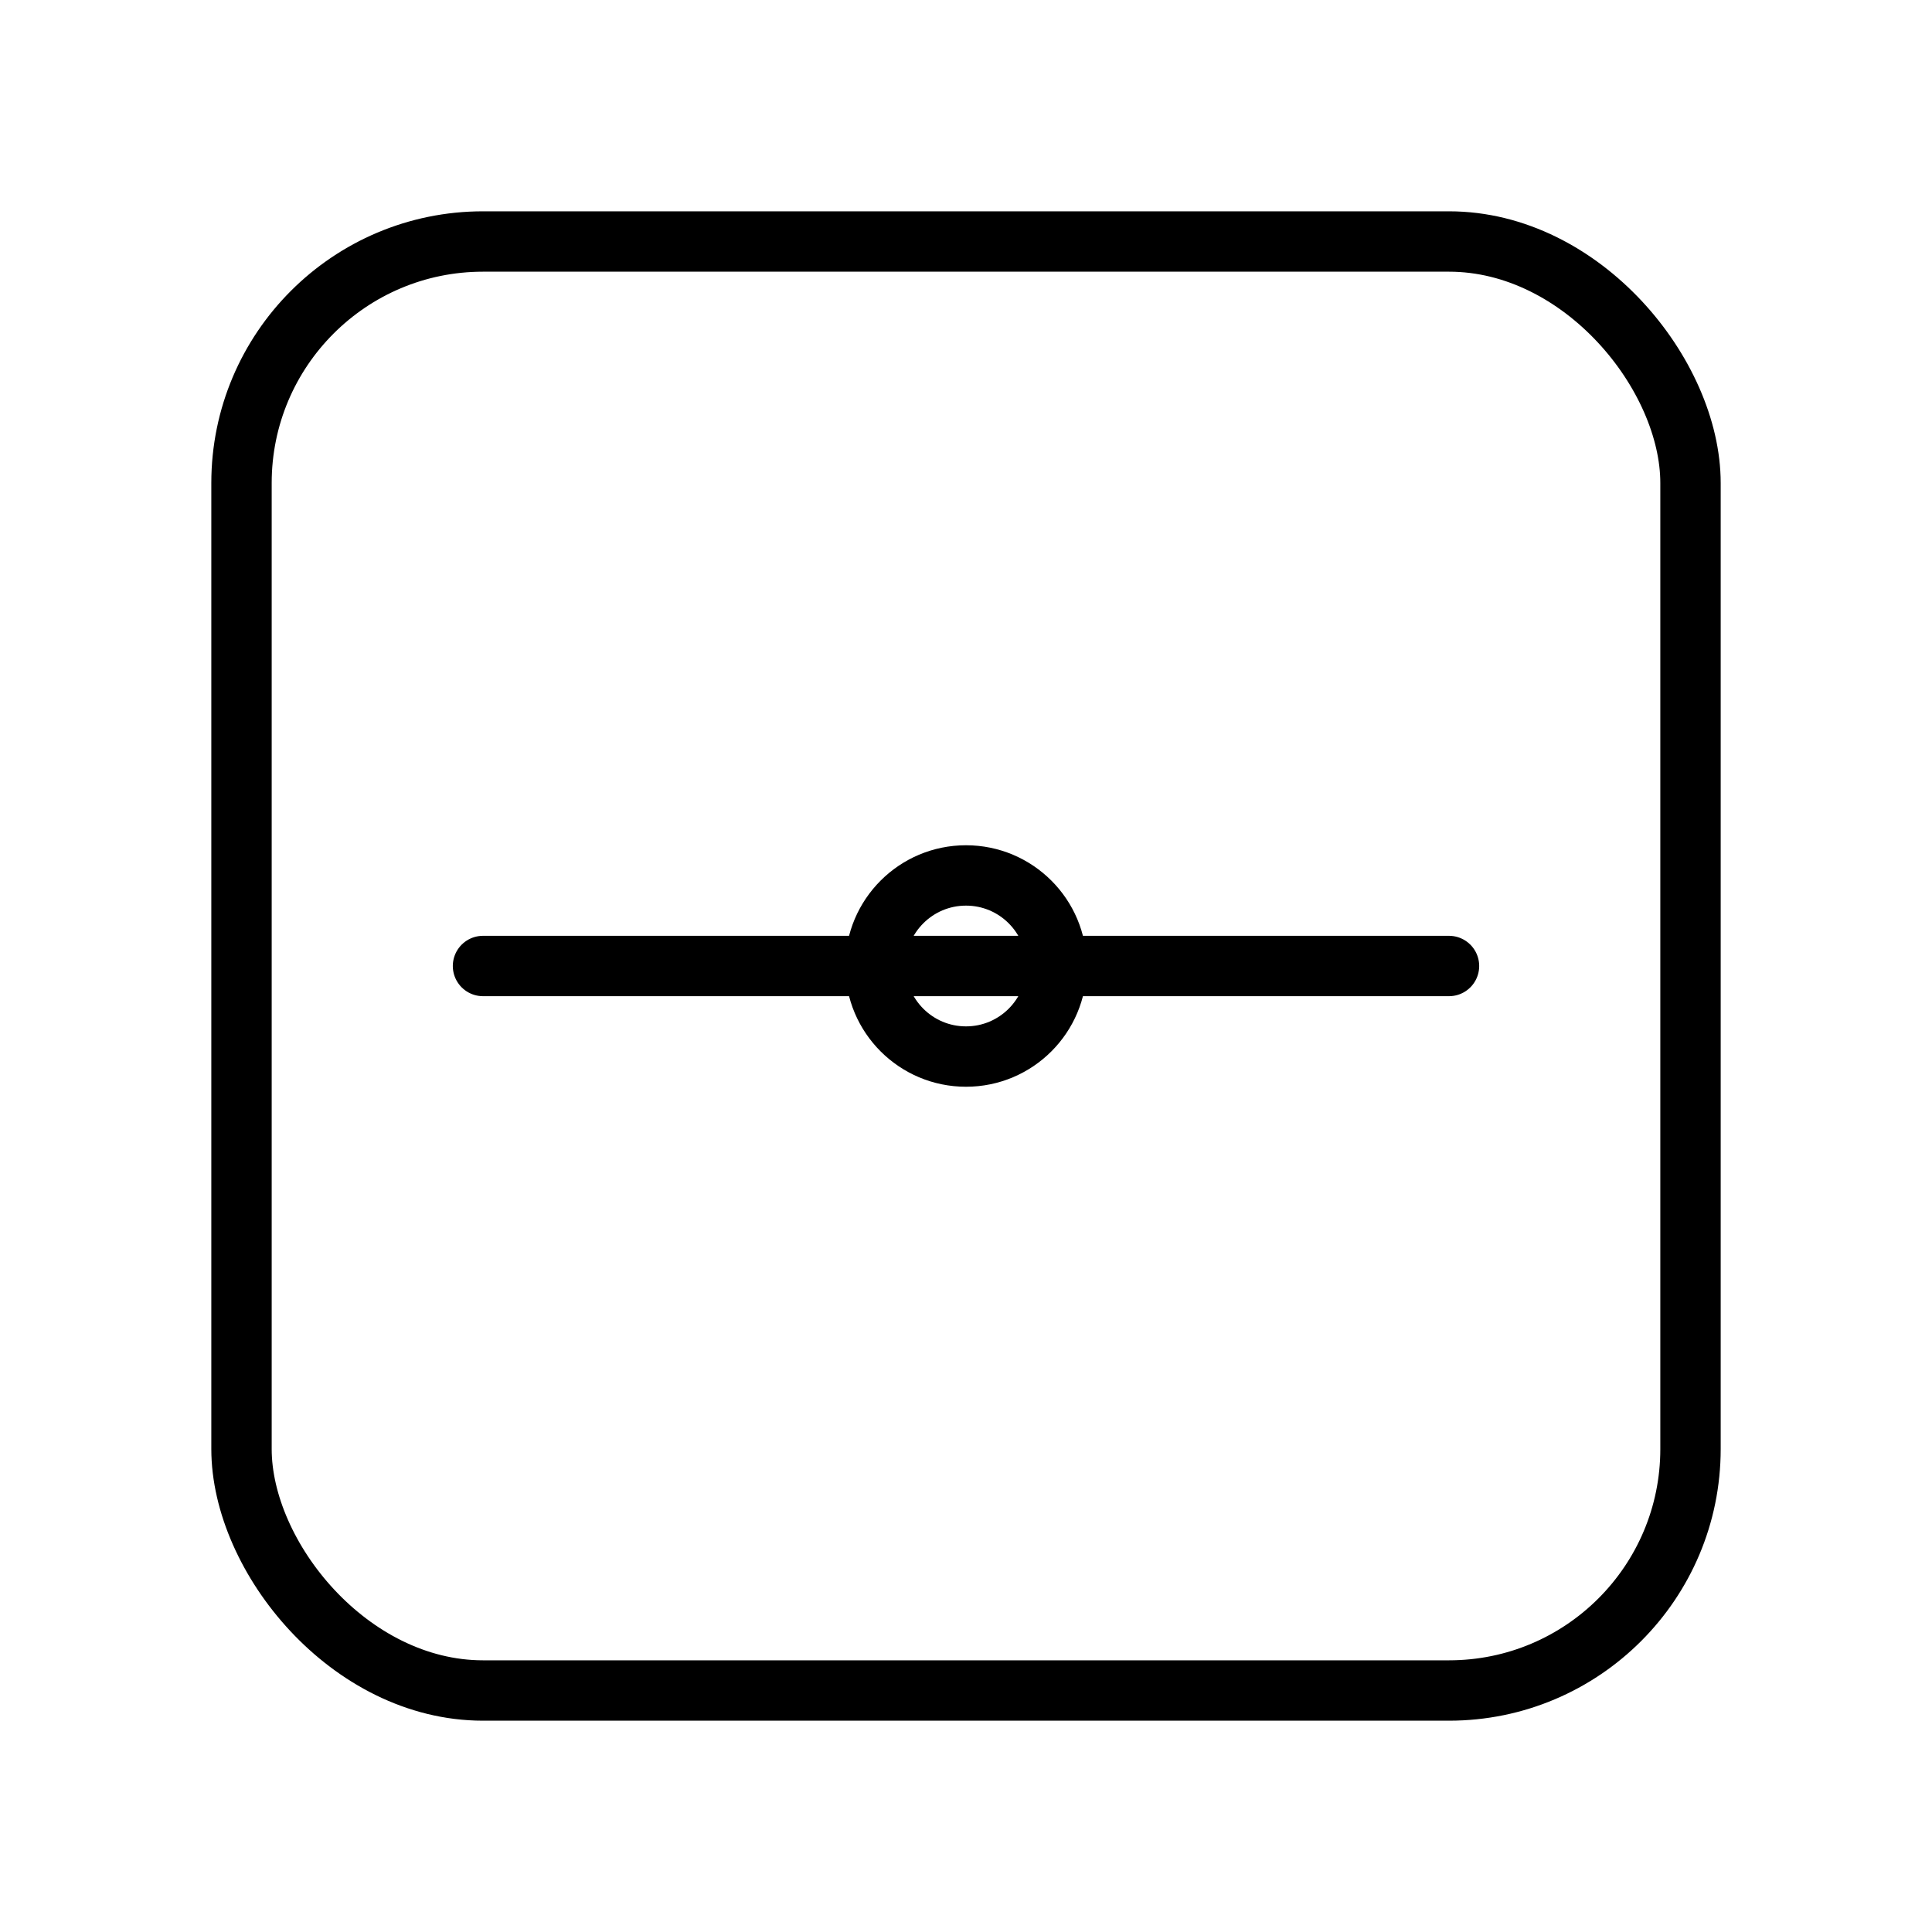 <svg
  width="64"
  height="64"
  viewBox="0 0 64 64"
  fill="none"
  xmlns="http://www.w3.org/2000/svg"
>
  <!-- Cuerpo del escáner (cuadrado con bordes redondeados) -->
  <rect x="8" y="8" width="48" height="48" rx="8" fill="none" stroke="#000" stroke-width="2" />
  
  <!-- Línea de escaneo -->
  <line x1="16" y1="32" x2="48" y2="32" stroke="#000" stroke-width="2" stroke-linecap="round" />
  
  <!-- Luz del escáner (circular, representando el foco) -->
  <circle cx="32" cy="32" r="3" fill="none" stroke="#000" stroke-width="2" />
</svg>